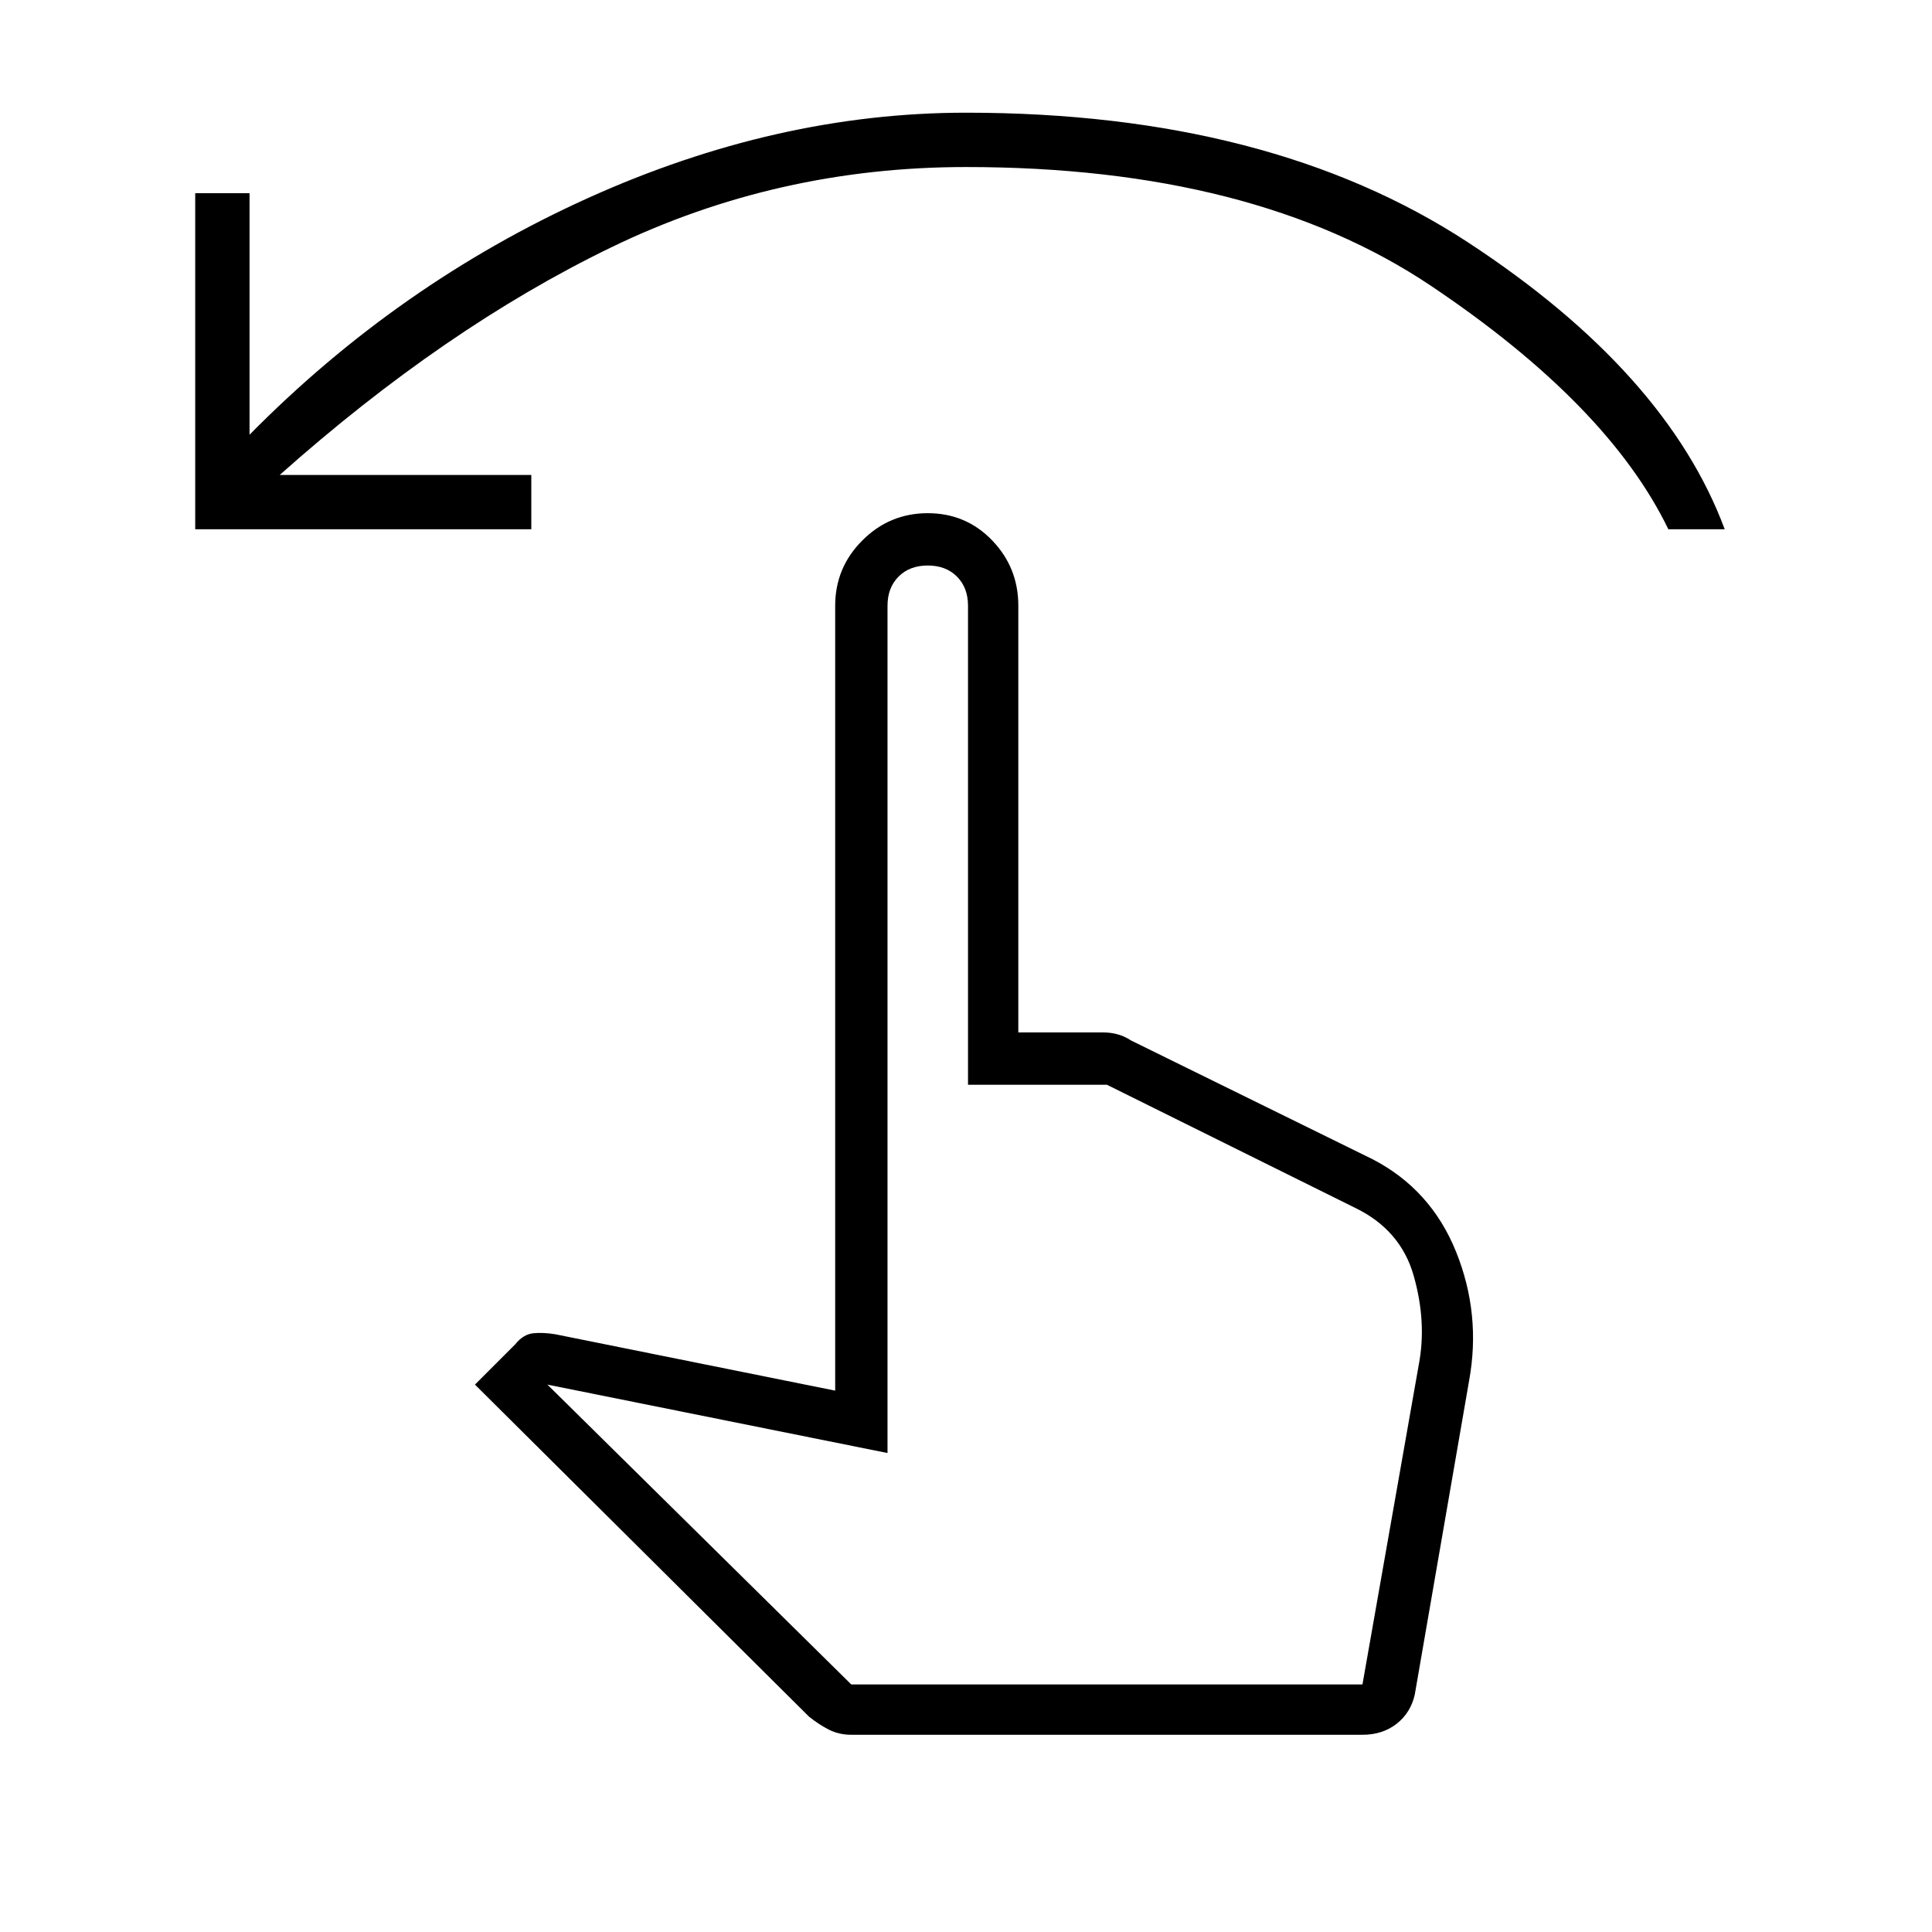 <svg xmlns="http://www.w3.org/2000/svg" height="24" width="24"><path d="M2.425 6.575V2.4H3.1v3q1.85-1.875 4.2-2.938Q9.65 1.4 12 1.4q3.775 0 6.238 1.612 2.462 1.613 3.187 3.563h-.7q-.75-1.55-2.95-3.025-2.2-1.475-5.775-1.475-2.35 0-4.412 1-2.063 1-4.113 2.825H6.6v.675Zm8.15 14.975q-.15 0-.275-.062-.125-.063-.25-.163L5.9 17.2l.5-.5q.1-.125.225-.138.125-.012.275.013l3.475.7v-9.75q0-.475.338-.812.337-.338.812-.338.475 0 .8.338.325.337.325.812v5.3h1.05q.1 0 .188.025.087.025.162.075l3 1.475q.725.375 1.038 1.15.312.775.162 1.6l-.675 3.9q-.05.225-.225.363-.175.137-.425.137Zm0-.625h6.35l.7-3.975q.1-.525-.063-1.1-.162-.575-.737-.85l-3.075-1.525h-1.725v-5.95q0-.225-.138-.363-.137-.137-.362-.137-.225 0-.362.137-.138.138-.138.363V18.05L6.8 17.2Zm6.35 0h-6.35 6.35Z"/></svg>